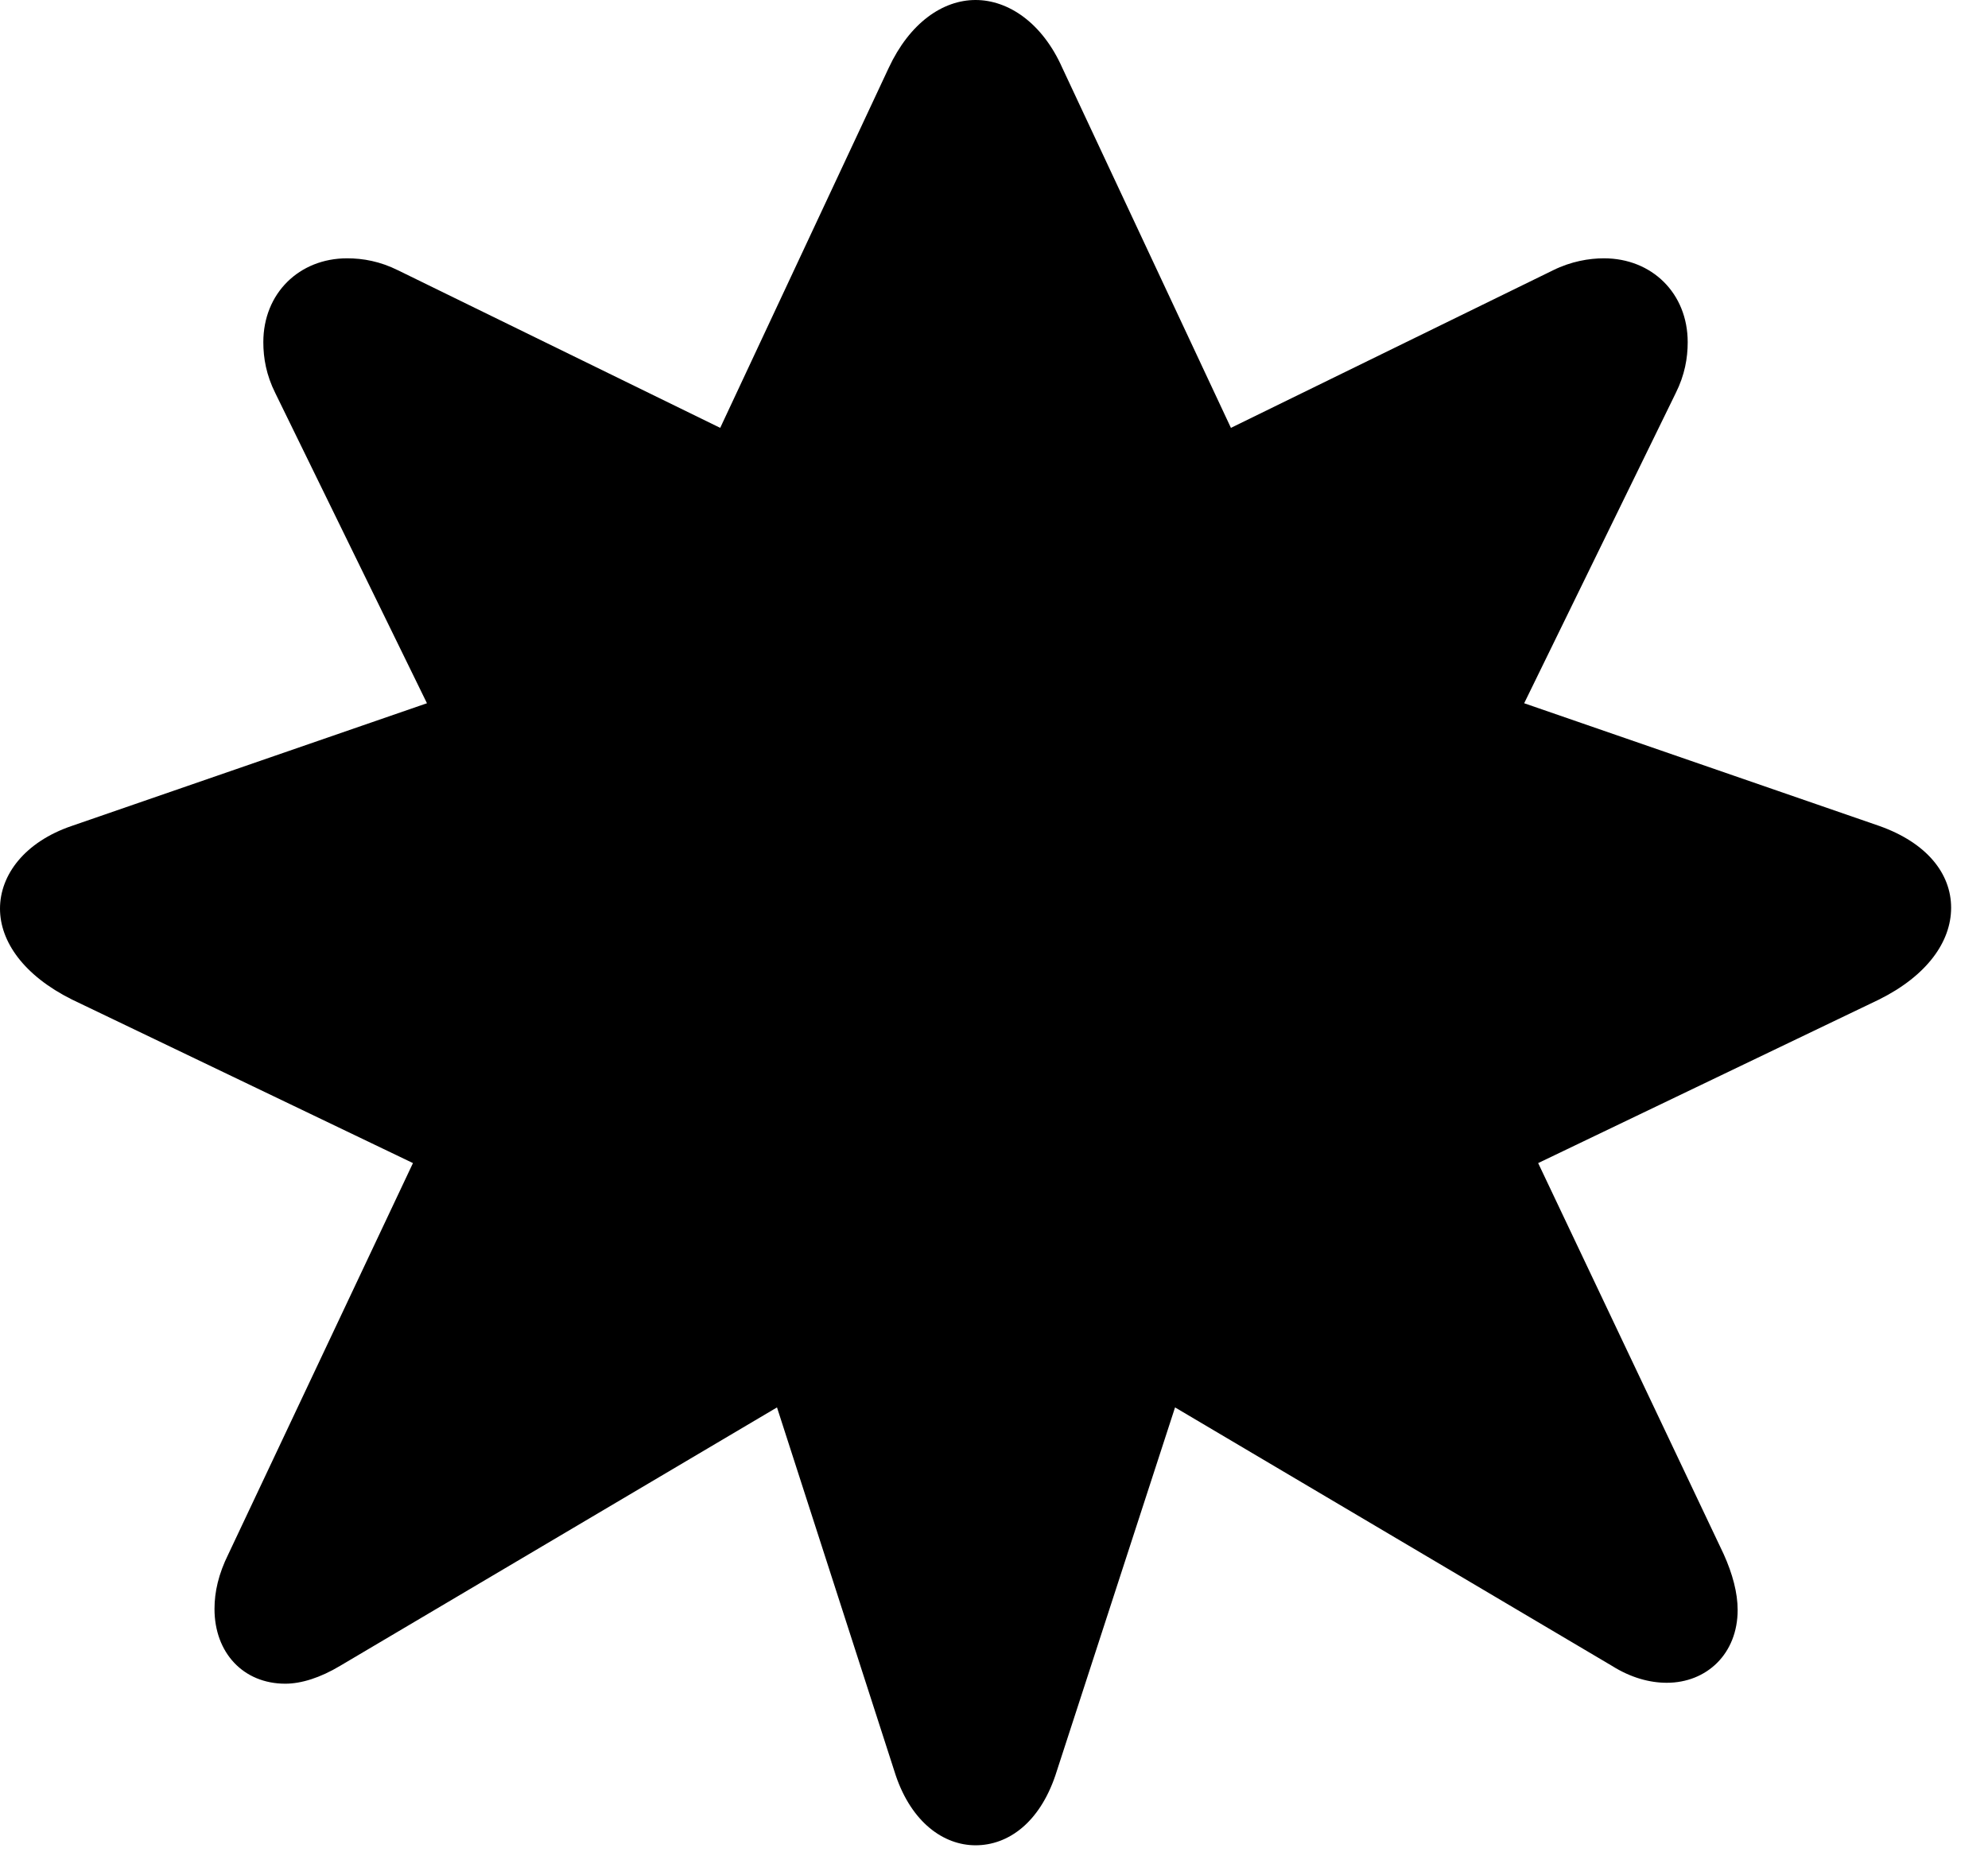 <svg version="1.1" xmlns="http://www.w3.org/2000/svg" xmlns:xlink="http://www.w3.org/1999/xlink" width="19.463" height="18.135" viewBox="0 0 19.463 18.135">
 <g>
  <rect height="18.135" opacity="0" width="19.463" x="0" y="0"/>
  <path d="M18.398 9.785C18.867 9.551 19.102 9.219 19.102 8.887C19.102 8.555 18.867 8.252 18.398 8.086L14.922 6.885L16.406 3.848C16.494 3.672 16.523 3.506 16.523 3.35C16.523 2.871 16.172 2.529 15.703 2.529C15.557 2.529 15.381 2.559 15.205 2.646L12.051 4.189L10.4 0.664C10.205 0.225 9.873 0 9.551 0C9.229 0 8.906 0.225 8.701 0.664L7.051 4.189L3.896 2.646C3.721 2.559 3.555 2.529 3.398 2.529C2.93 2.529 2.578 2.871 2.578 3.35C2.578 3.506 2.607 3.672 2.695 3.848L4.18 6.885L0.703 8.086C0.244 8.242 0 8.564 0 8.896C0 9.219 0.234 9.551 0.703 9.785L4.043 11.387L2.236 15.215C2.139 15.41 2.1 15.586 2.1 15.752C2.1 16.182 2.383 16.484 2.793 16.484C2.949 16.484 3.135 16.426 3.33 16.309L7.607 13.779L8.77 17.383C8.926 17.842 9.238 18.066 9.551 18.066C9.873 18.066 10.176 17.842 10.332 17.383L11.504 13.779L15.781 16.309C15.967 16.426 16.152 16.475 16.318 16.475C16.709 16.475 17.012 16.191 17.012 15.762C17.012 15.596 16.963 15.41 16.875 15.215L15.059 11.387Z" fill="currentColor"/>
 </g>
</svg>
